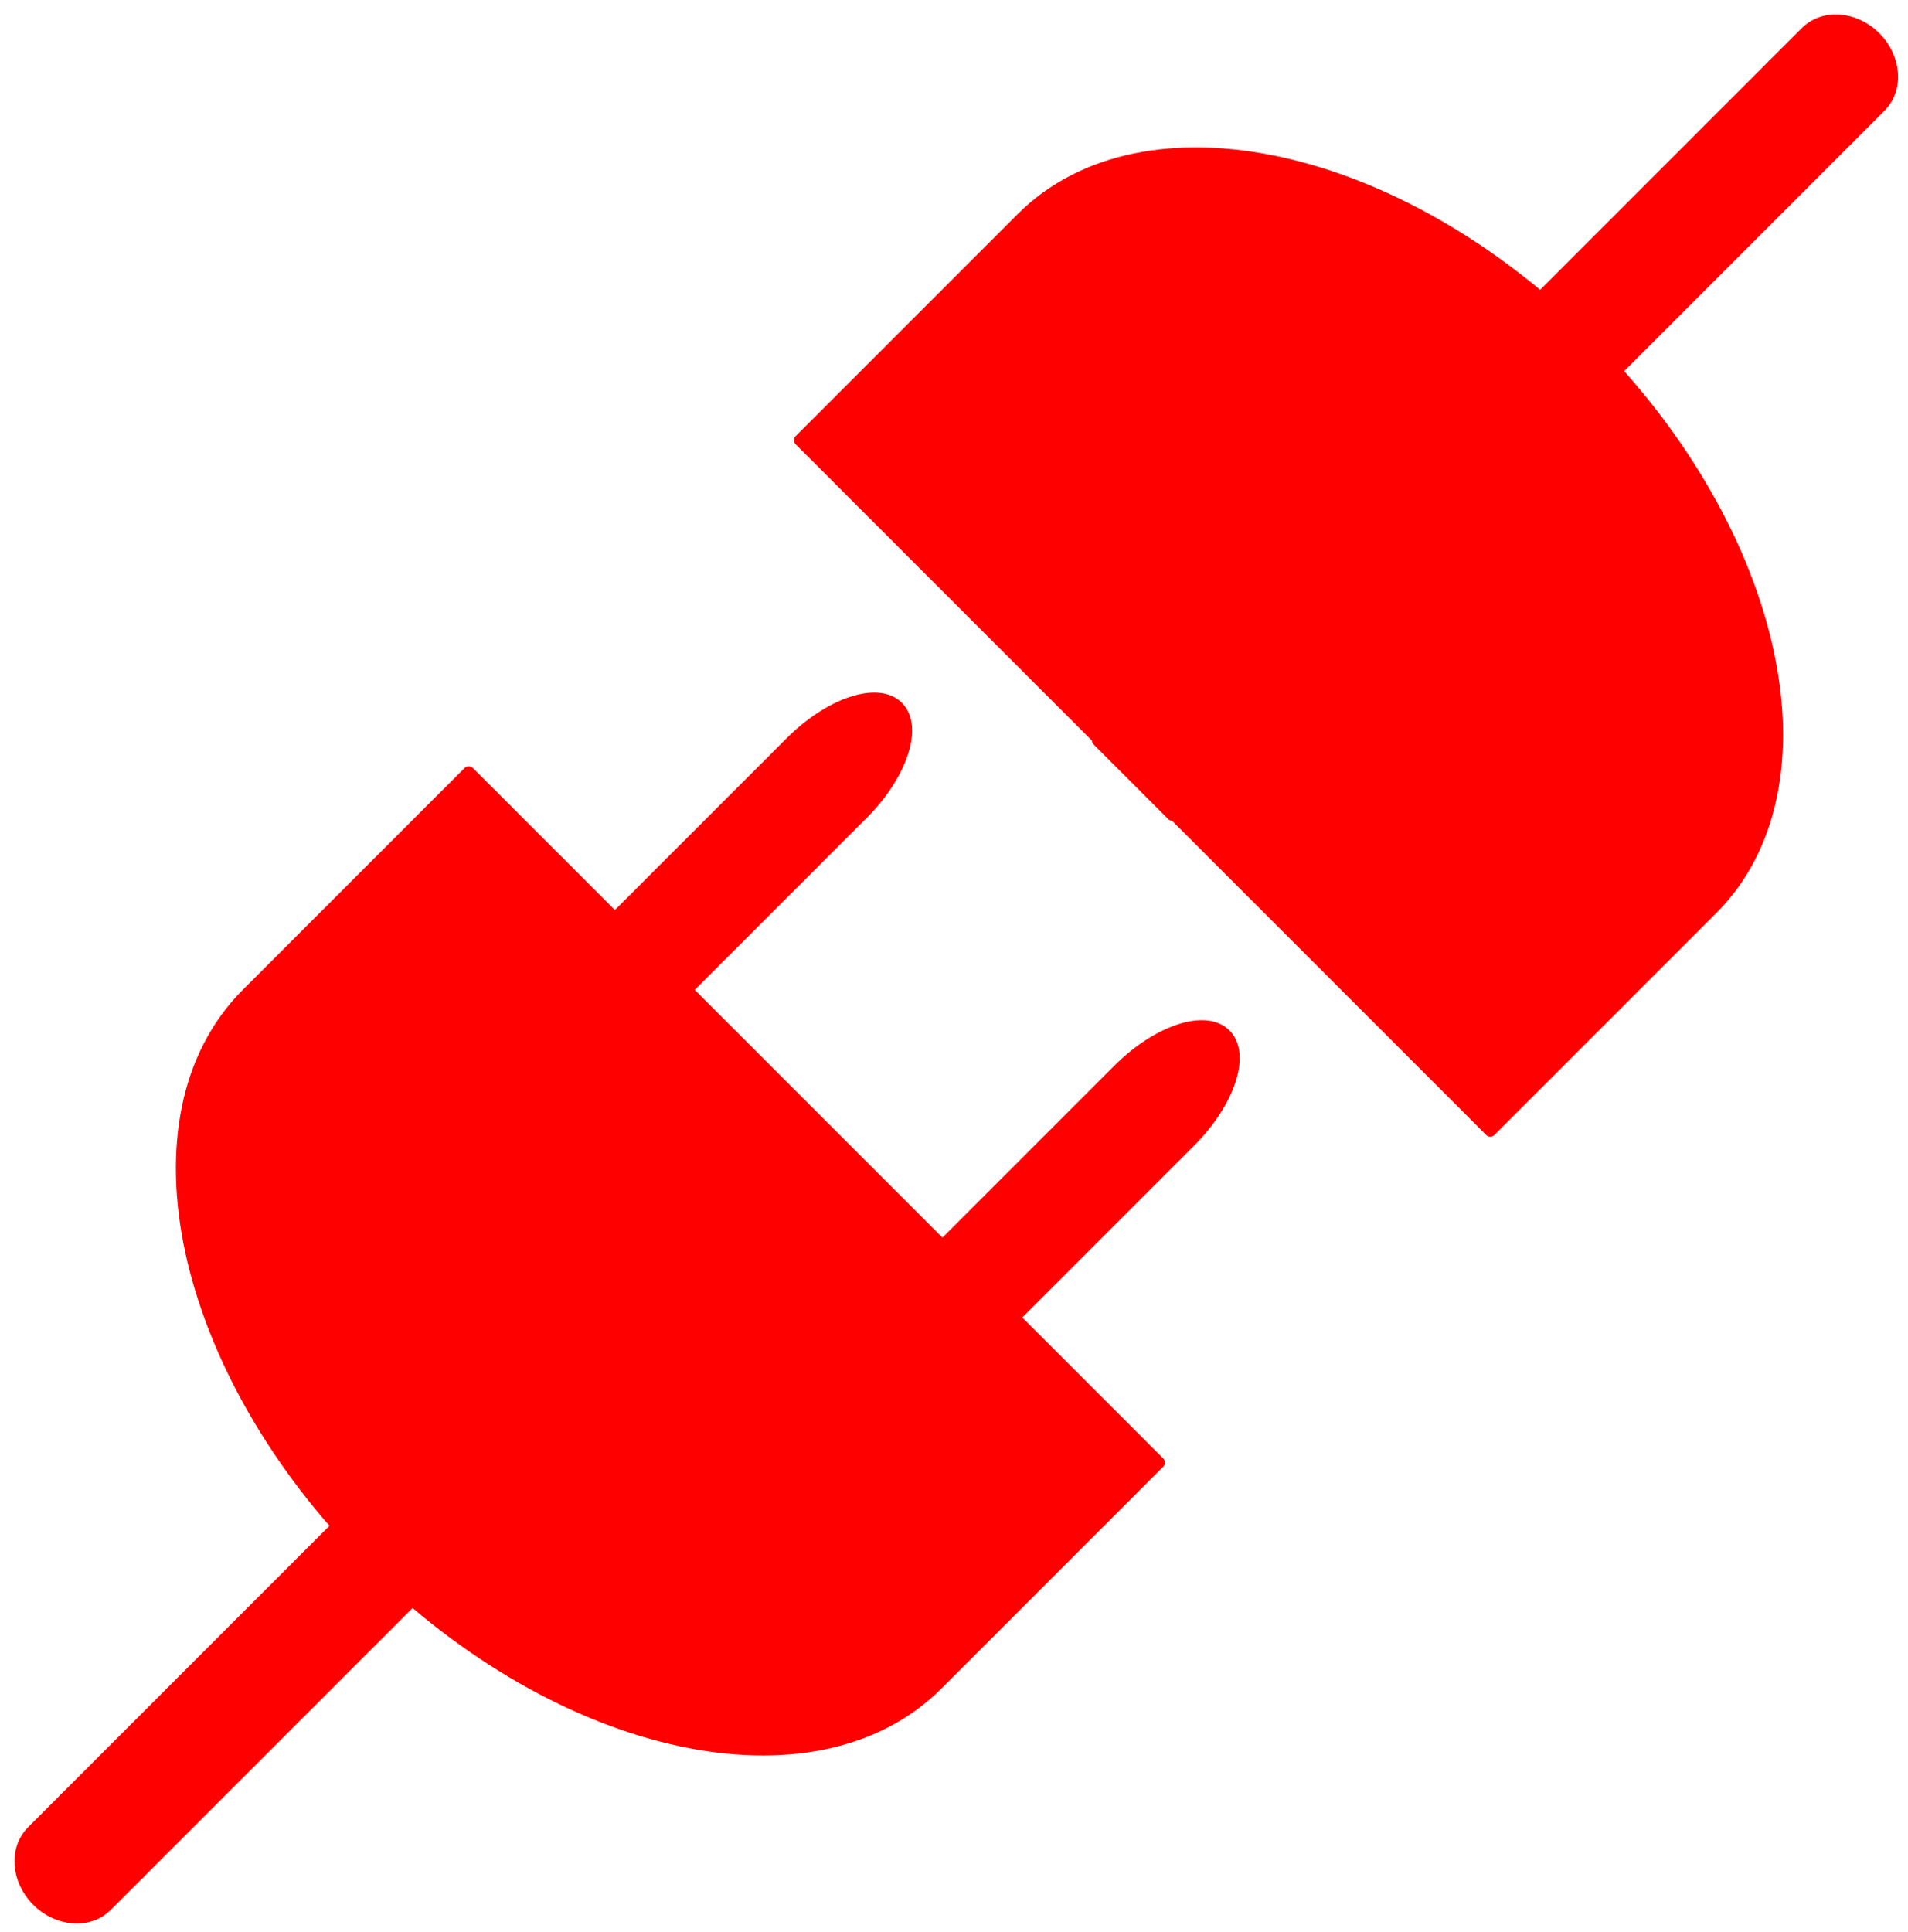 <?xml version="1.0" standalone="yes"?>

<svg version="1.1" viewBox="0.0 0.0 165.885 167.948" fill="none" stroke="none" stroke-linecap="square" stroke-miterlimit="10" xmlns="http://www.w3.org/2000/svg" xmlns:xlink="http://www.w3.org/1999/xlink"><clipPath id="p.0"><path d="m0 0l165.885 0l0 167.948l-165.885 0l0 -167.948z" clip-rule="nonzero"></path></clipPath><g clip-path="url(#p.0)"><path fill="#000000" fill-opacity="0.0" d="m0 0l165.885 0l0 167.948l-165.885 0z" fill-rule="evenodd"></path><path fill="#ff0000" d="m100.784 127.137l-19.291 19.291l0 0c-10.654 10.654 -32.73 5.853 -49.307 -10.724c-16.577 -16.577 -21.379 -38.653 -10.724 -49.307l19.291 -19.291z" fill-rule="evenodd"></path><path stroke="#ff0000" stroke-width="1.0" stroke-linejoin="round" stroke-linecap="butt" d="m100.784 127.137l-19.291 19.291l0 0c-10.654 10.654 -32.73 5.853 -49.307 -10.724c-16.577 -16.577 -21.379 -38.653 -10.724 -49.307l19.291 -19.291z" fill-rule="evenodd"></path><path fill="#ff0000" d="m103.465 99.234l-26.101 26.101l0 0c-3.419 3.419 -7.587 4.795 -9.309 3.073c-1.722 -1.722 -0.346 -5.89 3.073 -9.309l26.101 -26.101l0 0c3.419 -3.419 7.587 -4.795 9.309 -3.073c1.722 1.722 0.346 5.89 -3.073 9.309z" fill-rule="evenodd"></path><path stroke="#ff0000" stroke-width="1.0" stroke-linejoin="round" stroke-linecap="butt" d="m103.465 99.234l-26.101 26.101l0 0c-3.419 3.419 -7.587 4.795 -9.309 3.073c-1.722 -1.722 -0.346 -5.89 3.073 -9.309l26.101 -26.101l0 0c3.419 -3.419 7.587 -4.795 9.309 -3.073c1.722 1.722 0.346 5.89 -3.073 9.309z" fill-rule="evenodd"></path><path fill="#ff0000" d="m74.988 70.757l-26.101 26.101l0 0c-3.419 3.419 -7.587 4.795 -9.309 3.073c-1.722 -1.722 -0.346 -5.89 3.073 -9.309l26.101 -26.101l0 0c3.419 -3.419 7.587 -4.795 9.309 -3.073c1.722 1.722 0.346 5.89 -3.073 9.309z" fill-rule="evenodd"></path><path stroke="#ff0000" stroke-width="1.0" stroke-linejoin="round" stroke-linecap="butt" d="m74.988 70.757l-26.101 26.101l0 0c-3.419 3.419 -7.587 4.795 -9.309 3.073c-1.722 -1.722 -0.346 -5.89 3.073 -9.309l26.101 -26.101l0 0c3.419 -3.419 7.587 -4.795 9.309 -3.073c1.722 1.722 0.346 5.89 -3.073 9.309z" fill-rule="evenodd"></path><path fill="#ff0000" d="m69.528 38.267l19.287 -19.287l0 0c10.652 -10.652 32.727 -5.846 49.308 10.735c16.58 16.58 21.386 38.656 10.735 49.308l-19.287 19.287z" fill-rule="evenodd"></path><path stroke="#ff0000" stroke-width="1.0" stroke-linejoin="round" stroke-linecap="butt" d="m69.528 38.267l19.287 -19.287l0 0c10.652 -10.652 32.727 -5.846 49.308 10.735c16.58 16.58 21.386 38.656 10.735 49.308l-19.287 19.287z" fill-rule="evenodd"></path><path fill="#ff0000" d="m154.211 5.59l2.795 -2.795l0 0c1.544 -1.544 4.246 -1.344 6.035 0.445c1.79 1.79 1.989 4.492 0.445 6.035l-2.795 2.795z" fill-rule="evenodd"></path><path stroke="#ff0000" stroke-width="1.0" stroke-linejoin="round" stroke-linecap="butt" d="m154.211 5.59l2.795 -2.795l0 0c1.544 -1.544 4.246 -1.344 6.035 0.445c1.79 1.79 1.989 4.492 0.445 6.035l-2.795 2.795z" fill-rule="evenodd"></path><path fill="#ff0000" d="m95.438 64.364l58.773 -58.773l6.481 6.481l-58.773 58.773z" fill-rule="evenodd"></path><path stroke="#ff0000" stroke-width="1.0" stroke-linejoin="round" stroke-linecap="butt" d="m95.438 64.364l58.773 -58.773l6.481 6.481l-58.773 58.773z" fill-rule="evenodd"></path><path fill="#ff0000" d="m12.071 162.874l-2.795 2.795l0 0c-1.544 1.544 -4.246 1.344 -6.035 -0.445c-1.79 -1.79 -1.989 -4.492 -0.445 -6.035l2.795 -2.795z" fill-rule="evenodd"></path><path stroke="#ff0000" stroke-width="1.0" stroke-linejoin="round" stroke-linecap="butt" d="m12.071 162.874l-2.795 2.795l0 0c-1.544 1.544 -4.246 1.344 -6.035 -0.445c-1.79 -1.79 -1.989 -4.492 -0.445 -6.035l2.795 -2.795z" fill-rule="evenodd"></path><path fill="#ff0000" d="m70.843 104.1l-58.773 58.773l-6.481 -6.481l58.773 -58.773z" fill-rule="evenodd"></path><path stroke="#ff0000" stroke-width="1.0" stroke-linejoin="round" stroke-linecap="butt" d="m70.843 104.1l-58.773 58.773l-6.481 -6.481l58.773 -58.773z" fill-rule="evenodd"></path></g></svg>

